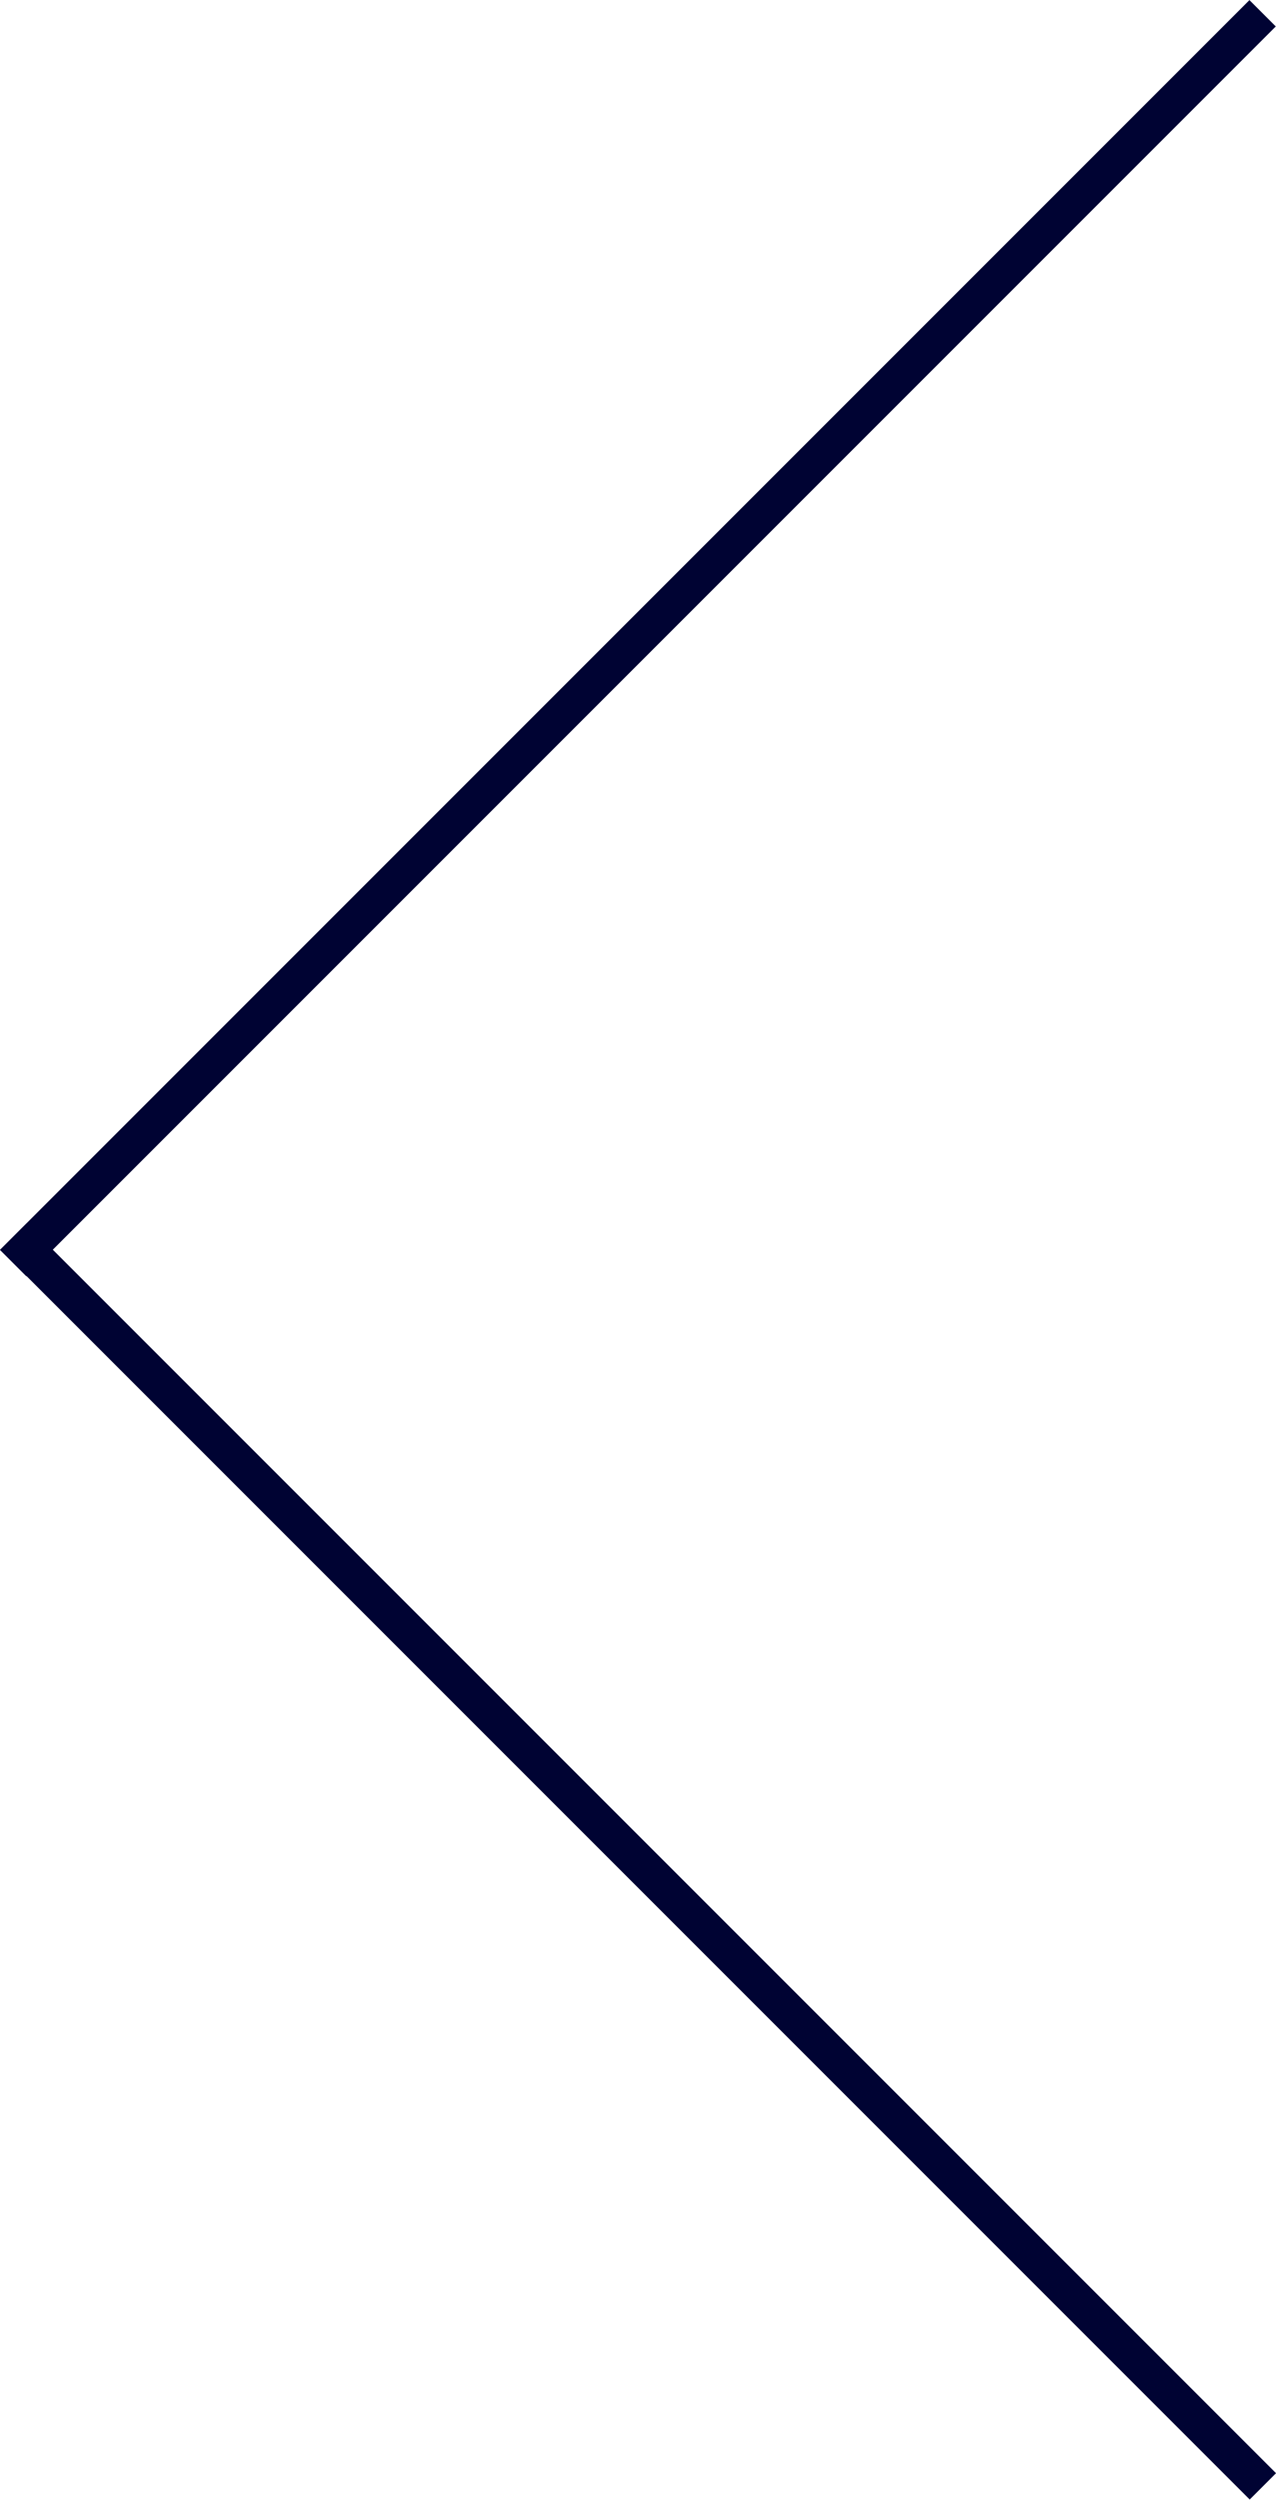 <?xml version="1.0" encoding="utf-8"?>
<!-- Generator: Adobe Illustrator 16.0.4, SVG Export Plug-In . SVG Version: 6.00 Build 0)  -->
<!DOCTYPE svg PUBLIC "-//W3C//DTD SVG 1.1//EN" "http://www.w3.org/Graphics/SVG/1.1/DTD/svg11.dtd">
<svg version="1.1" id="Layer_1" xmlns="http://www.w3.org/2000/svg" xmlns:xlink="http://www.w3.org/1999/xlink" x="0px" y="0px"
	 width="42.017px" height="82.3px" viewBox="0 0 42.017 82.3" enable-background="new 0 0 42.017 82.3" xml:space="preserve">
<rect x="-8.089" y="20.395" transform="matrix(0.707 -0.707 0.707 0.707 -8.702 21.009)" fill="#000333" width="58.195" height="1.227"/>
<rect x="-8.089" y="60.678" transform="matrix(0.707 0.707 -0.707 0.707 49.493 3.097)" fill="#000333" width="58.194" height="1.226"/>
</svg>
